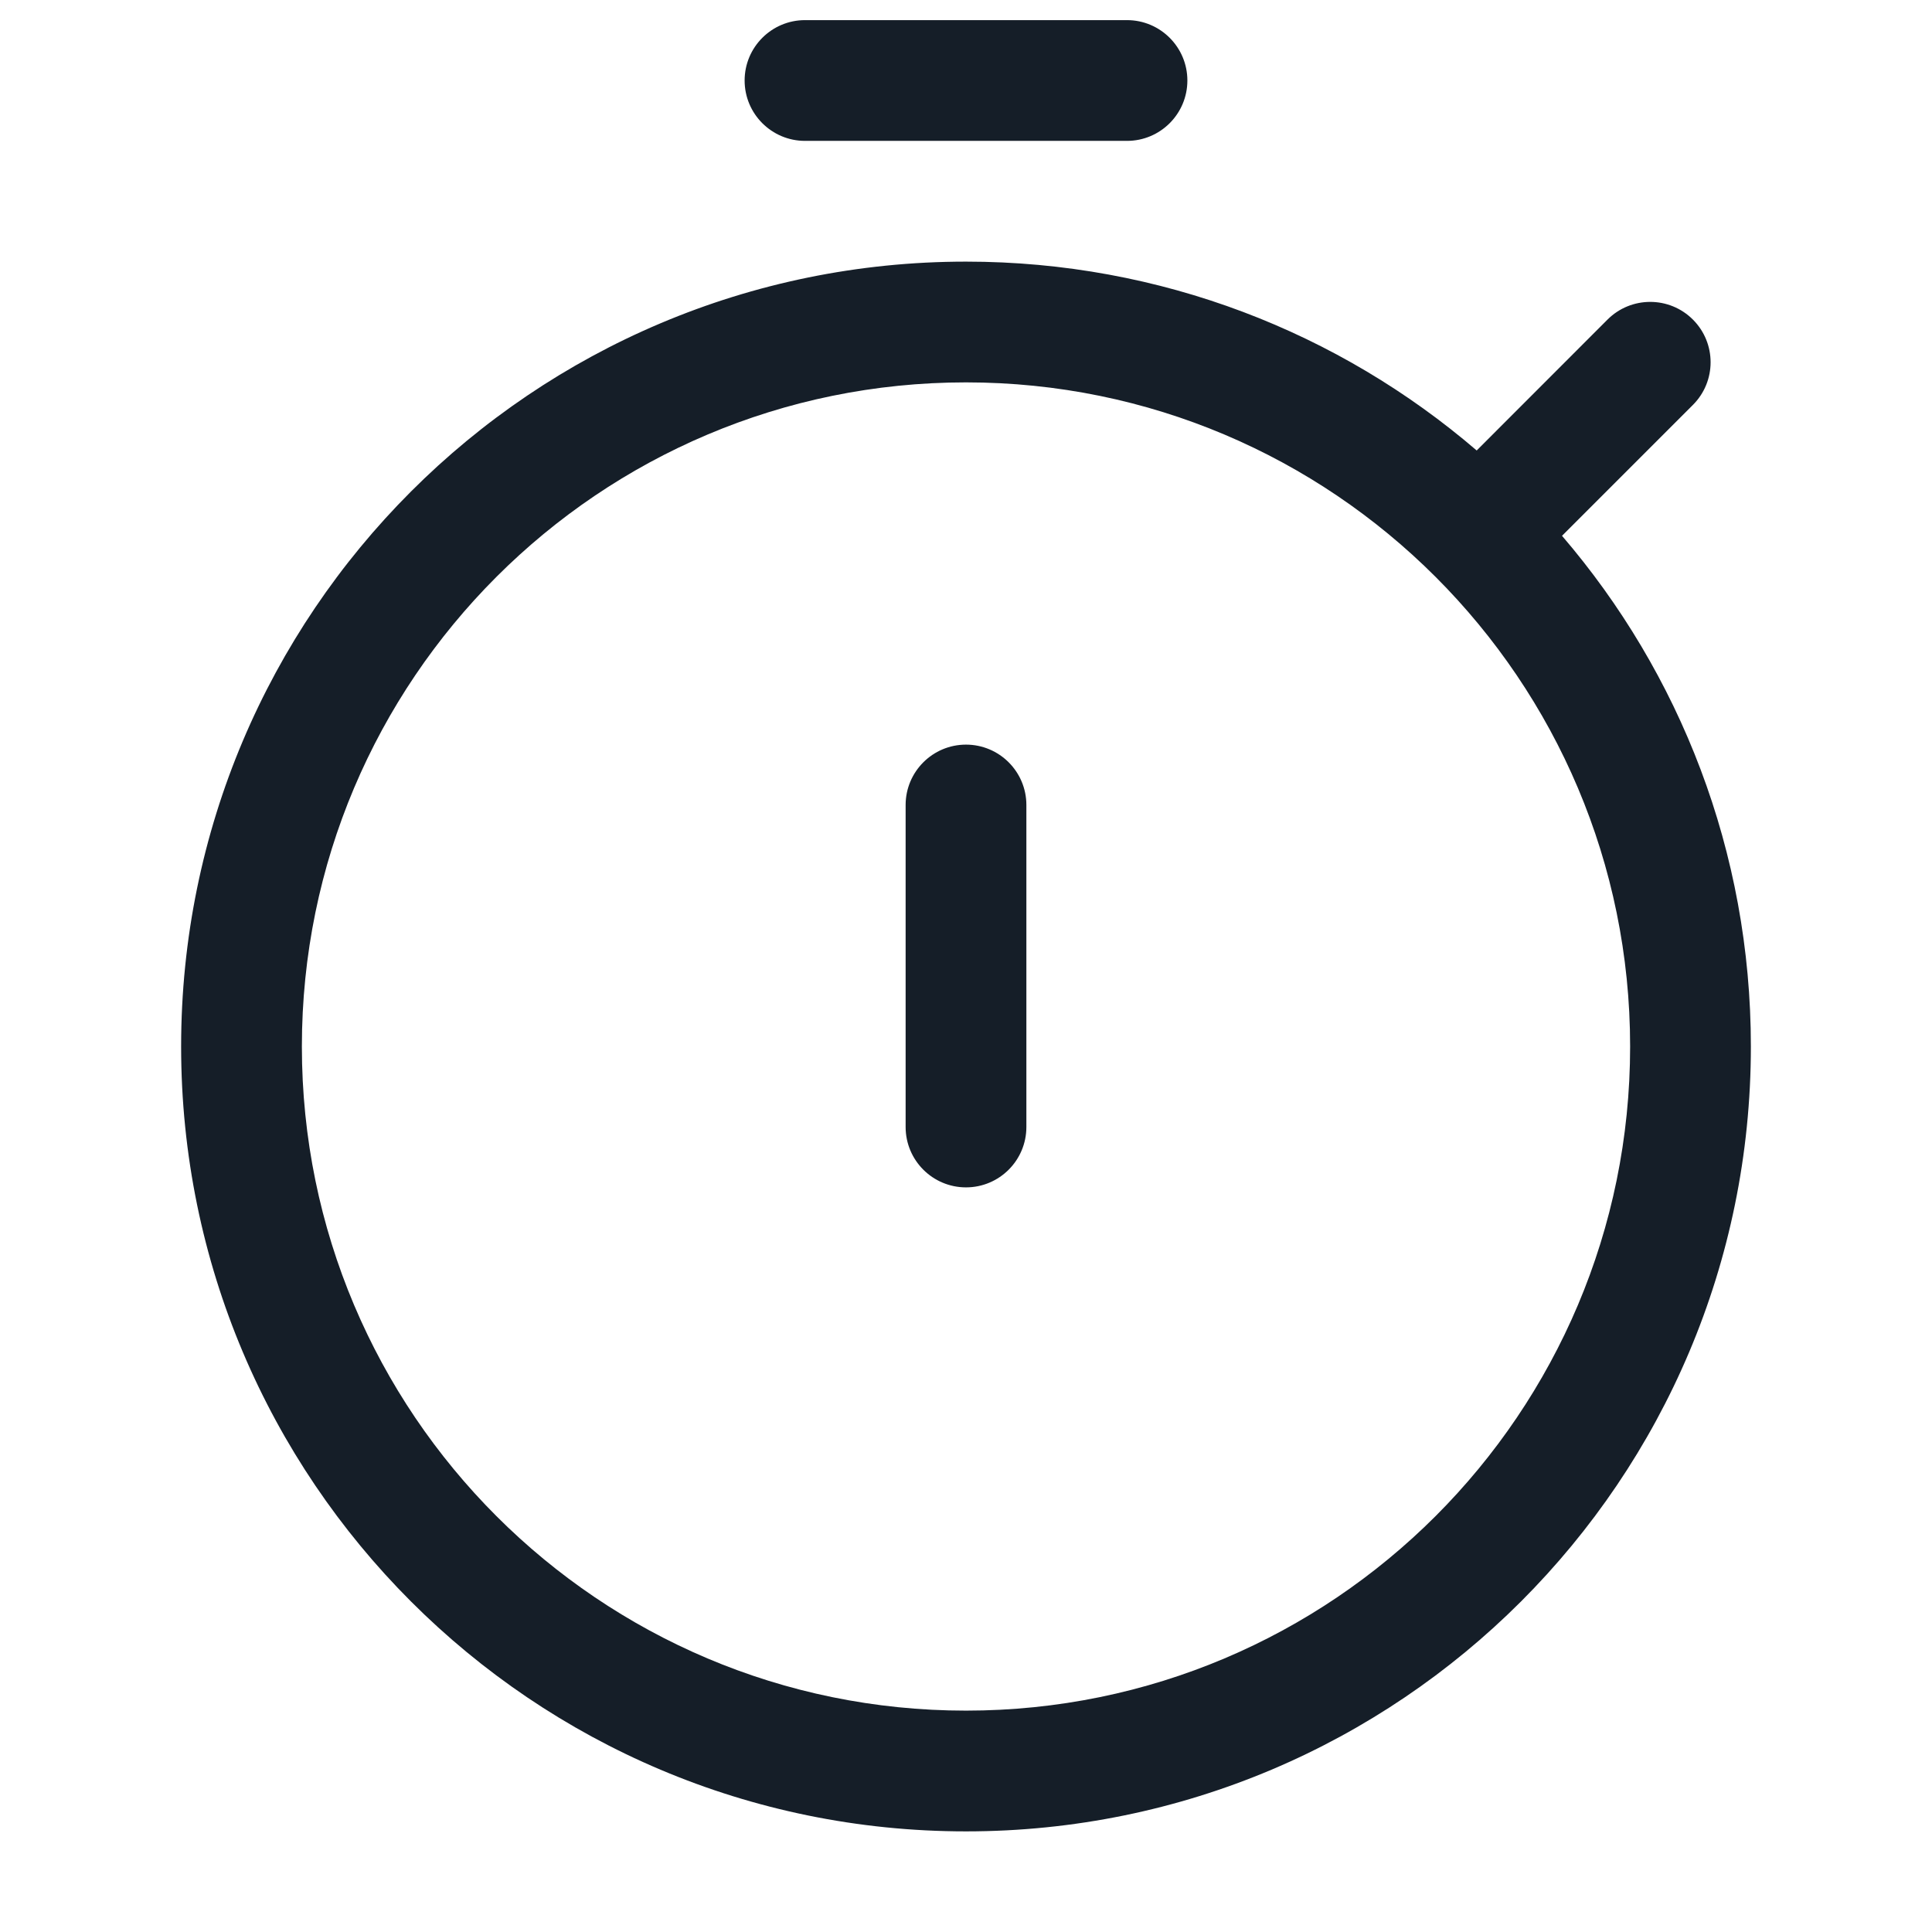<svg xmlns="http://www.w3.org/2000/svg" viewBox="0 0 24 24">
  <defs/>
  <path fill="#151E28" d="M21.03,5.03 L19.404,6.656 C20.867,8.361 21.75,10.578 21.75,13 C21.75,18.385 17.385,22.75 12,22.75 C6.615,22.75 2.25,18.385 2.25,13 C2.25,7.615 6.615,3.25 12,3.25 C14.422,3.25 16.639,4.133 18.344,5.596 L19.969,3.97 C20.262,3.677 20.737,3.677 21.03,3.97 C21.323,4.263 21.323,4.737 21.03,5.03 Z M12,4.75 C7.444,4.75 3.75,8.444 3.75,13 C3.75,17.556 7.444,21.25 12,21.25 C16.556,21.25 20.25,17.556 20.25,13 C20.25,8.444 16.556,4.75 12,4.75 Z M10,0.25 L14,0.25 C14.414,0.25 14.75,0.586 14.75,1 C14.75,1.414 14.414,1.75 14,1.75 L10,1.75 C9.586,1.75 9.25,1.414 9.25,1 C9.25,0.586 9.586,0.25 10,0.25 Z M12,9.25 C12.414,9.25 12.75,9.586 12.75,10 L12.75,14 C12.75,14.414 12.414,14.75 12,14.75 C11.586,14.75 11.25,14.414 11.25,14 L11.25,10 C11.25,9.586 11.586,9.25 12,9.25 Z"/>
</svg>

